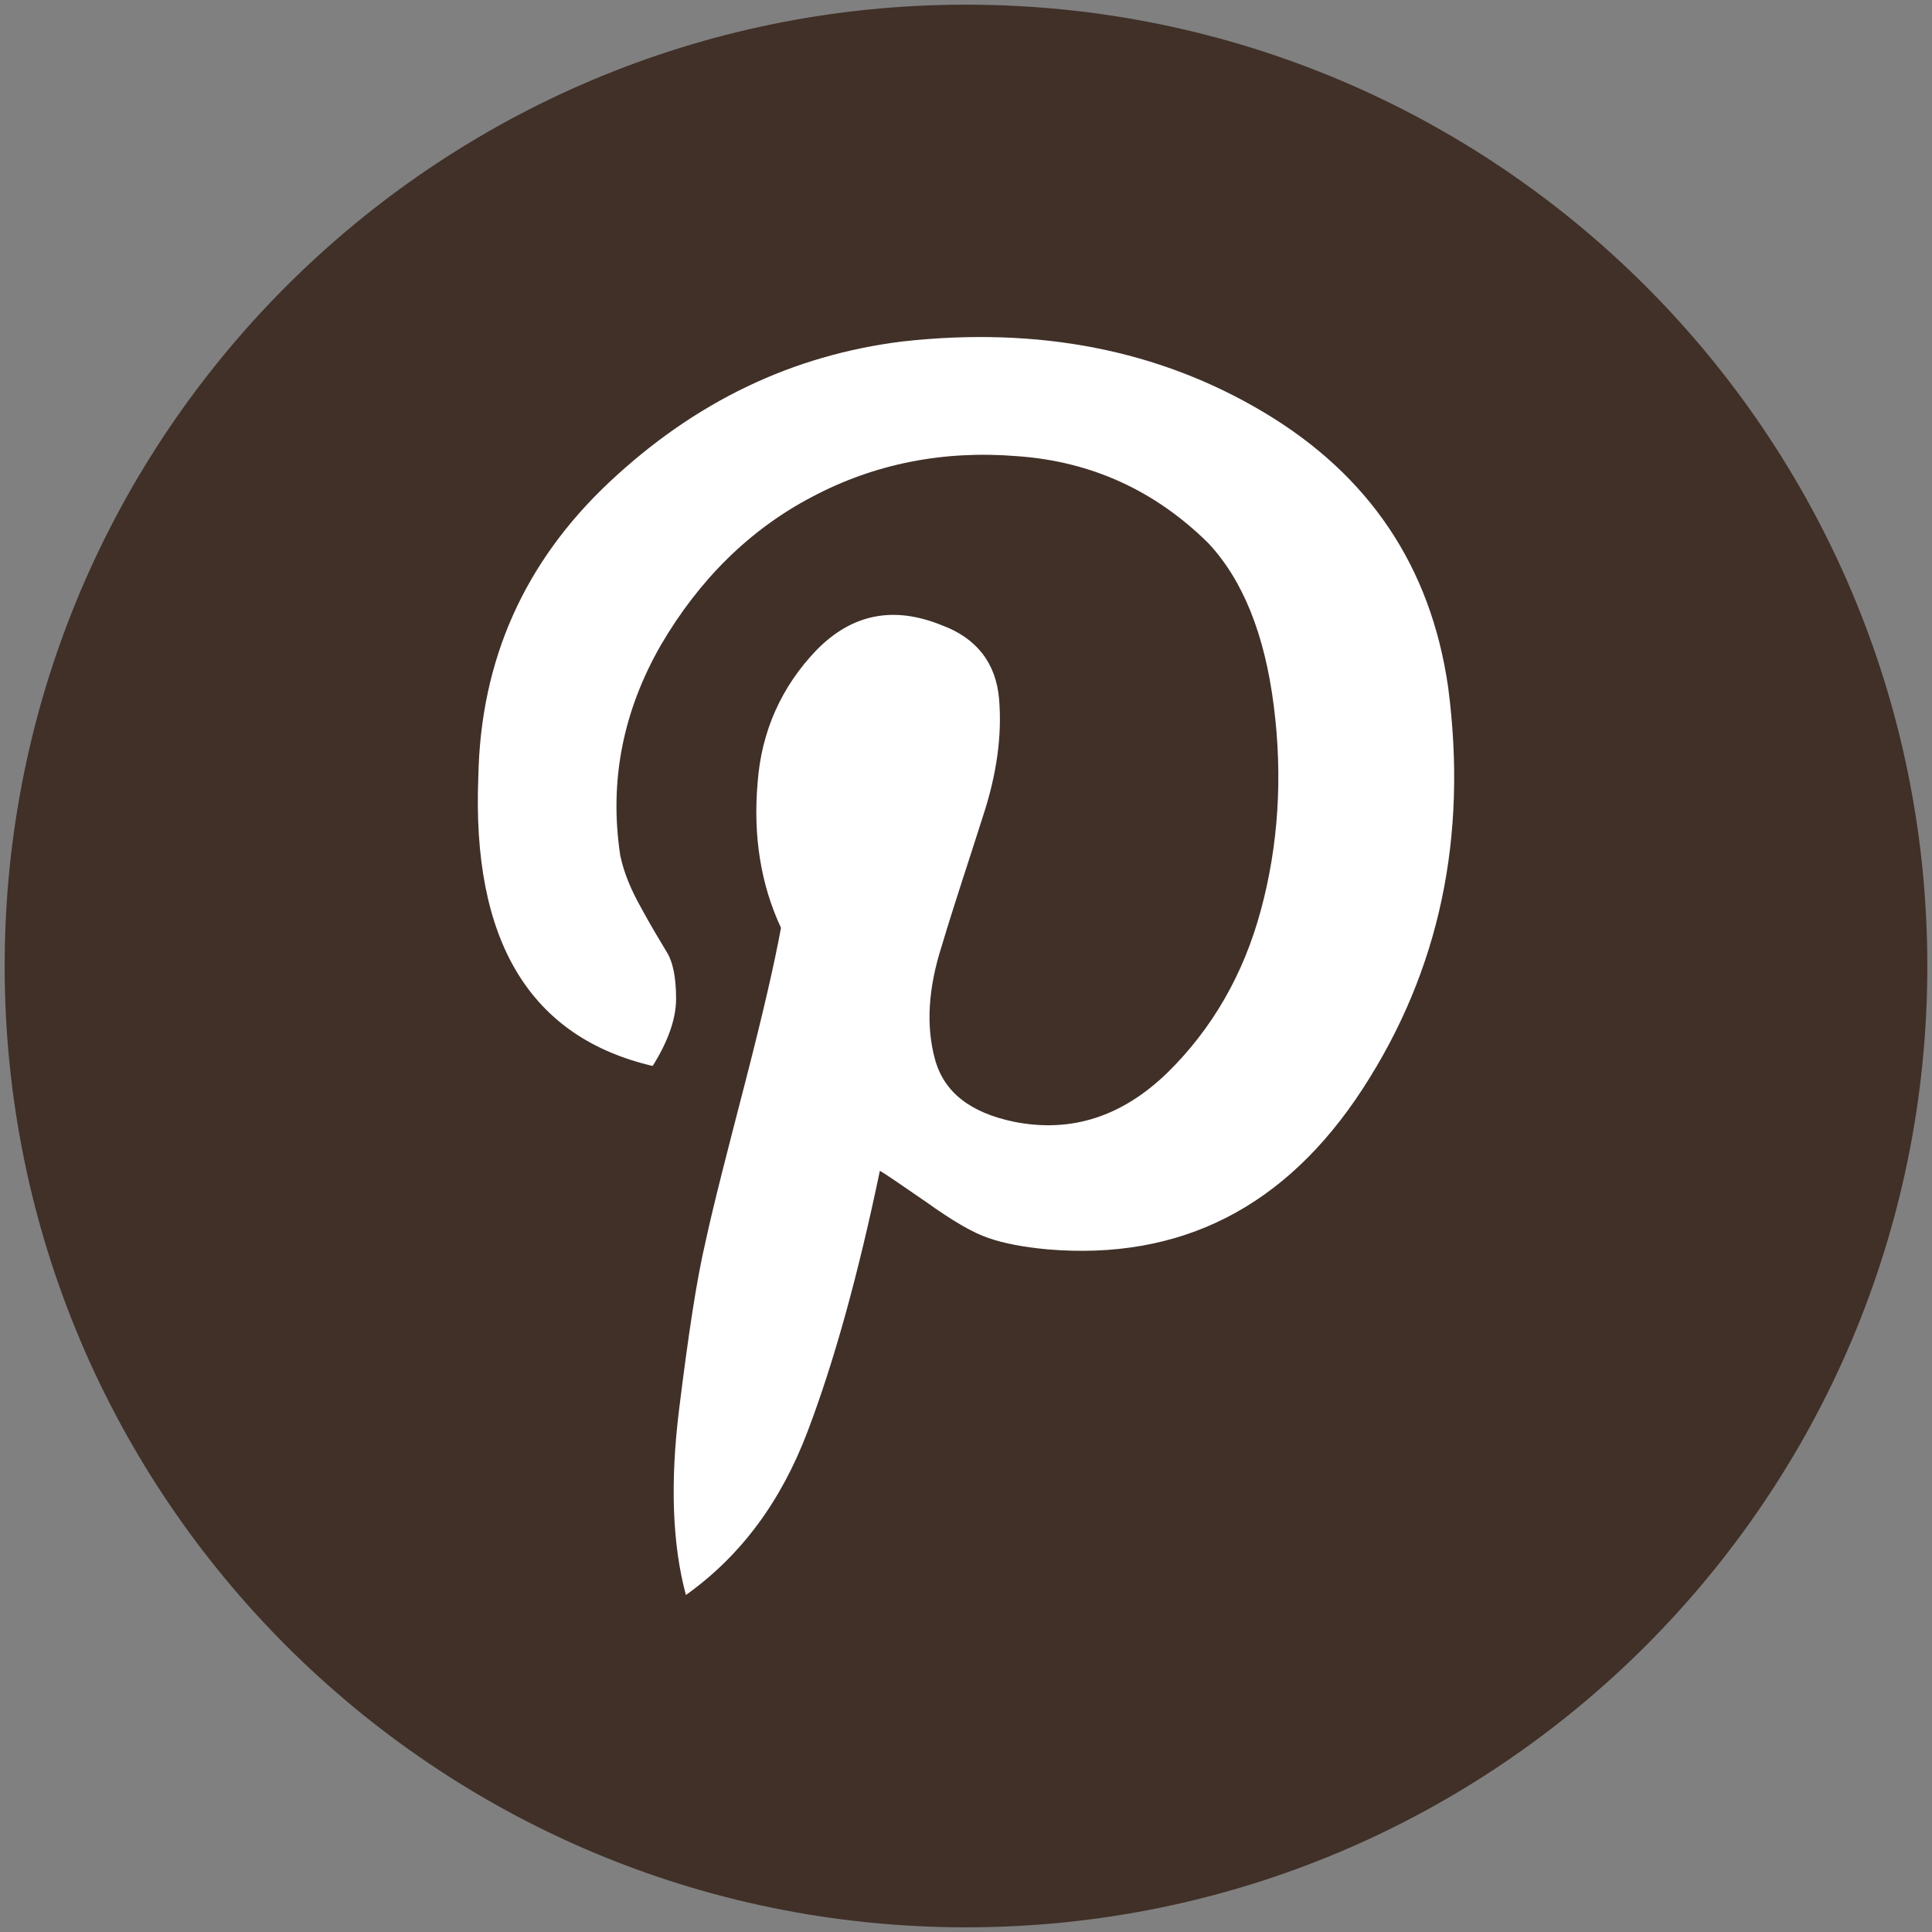 <?xml version="1.0" encoding="utf-8"?>
<!-- Generator: Adobe Illustrator 16.0.0, SVG Export Plug-In . SVG Version: 6.00 Build 0)  -->
<!DOCTYPE svg PUBLIC "-//W3C//DTD SVG 1.1//EN" "http://www.w3.org/Graphics/SVG/1.1/DTD/svg11.dtd">
<svg version="1.1" id="Layer_1" xmlns="http://www.w3.org/2000/svg" xmlns:xlink="http://www.w3.org/1999/xlink" x="0px" y="0px"
	 width="256px" height="256px" viewBox="0 0 256 256" enable-background="new 0 0 256 256" xml:space="preserve">
<rect x="0" y="0" width="256" height="256" fill="#808080" stroke="none"/>
<path fill="#403028" d="M255.382,128c0,70.355-57.03,127.381-127.381,127.381C57.649,255.381,0.618,198.355,0.618,128
	c0-70.352,57.032-127.381,127.383-127.381C198.352,0.619,255.382,57.648,255.382,128z"/>
<path fill="#FFFFFF" d="M180.583,144.244c10.2-15.7,13.9-33.4,11.301-53.2c-2.301-16-10.5-28.1-24.4-36.4
	c-13.9-8.3-29.9-11.399-47.899-9.399c-14.6,1.8-27.5,8-38.8,18.6c-11.3,10.6-17.1,23.6-17.4,39c-0.9,21.8,6.8,34.601,23.1,38.4
	c2-3.2,3.1-6.2,3.1-8.9c0-2.8-0.4-4.9-1.3-6.3c-0.9-1.5-2-3.3-3.3-5.7c-1.3-2.3-2.3-4.6-2.8-7c-1.5-9.9,0.4-19.2,5.4-27.9
	c5.1-8.7,11.8-15.3,20-19.6c8.3-4.4,17.4-6.2,27.199-5.4c9.9,0.7,18.3,4.6,25.3,11.5c4.601,4.9,7.5,12.1,8.7,21.6
	c1.2,9.4,0.601,18.5-1.7,27c-2.3,8.6-6.5,15.8-12.399,21.6c-6,5.801-12.7,8-20.3,6.5c-5.801-1.199-9.3-3.899-10.5-8.3
	c-1.2-4.399-0.9-9.399,0.9-15c1.7-5.7,3.6-11.3,5.4-17c1.899-5.7,2.6-10.9,2.2-15.7c-0.4-4.8-3-8.1-7.6-9.8
	c-6.4-2.6-11.9-1.5-16.6,3.3c-4.6,4.8-7.3,10.7-7.8,17.6c-0.6,7,0.4,13.4,3.1,19.2c-0.9,4.9-2.5,11.8-4.8,20.7
	c-2.3,8.9-4.1,15.801-5.2,20.9c-1.2,5.1-2.3,12.5-3.5,22.2s-0.9,17.899,0.9,24.6c7.3-5.2,12.6-12.399,16.1-21.6s6.7-20.7,9.6-34.601
	c0.6,0.301,2.6,1.7,6.1,4.101c3.5,2.5,6.2,4.1,8.299,4.8c2,0.7,4.6,1.2,7.8,1.5C156.483,167.044,170.384,159.944,180.583,144.244z"
	/>
</svg>
